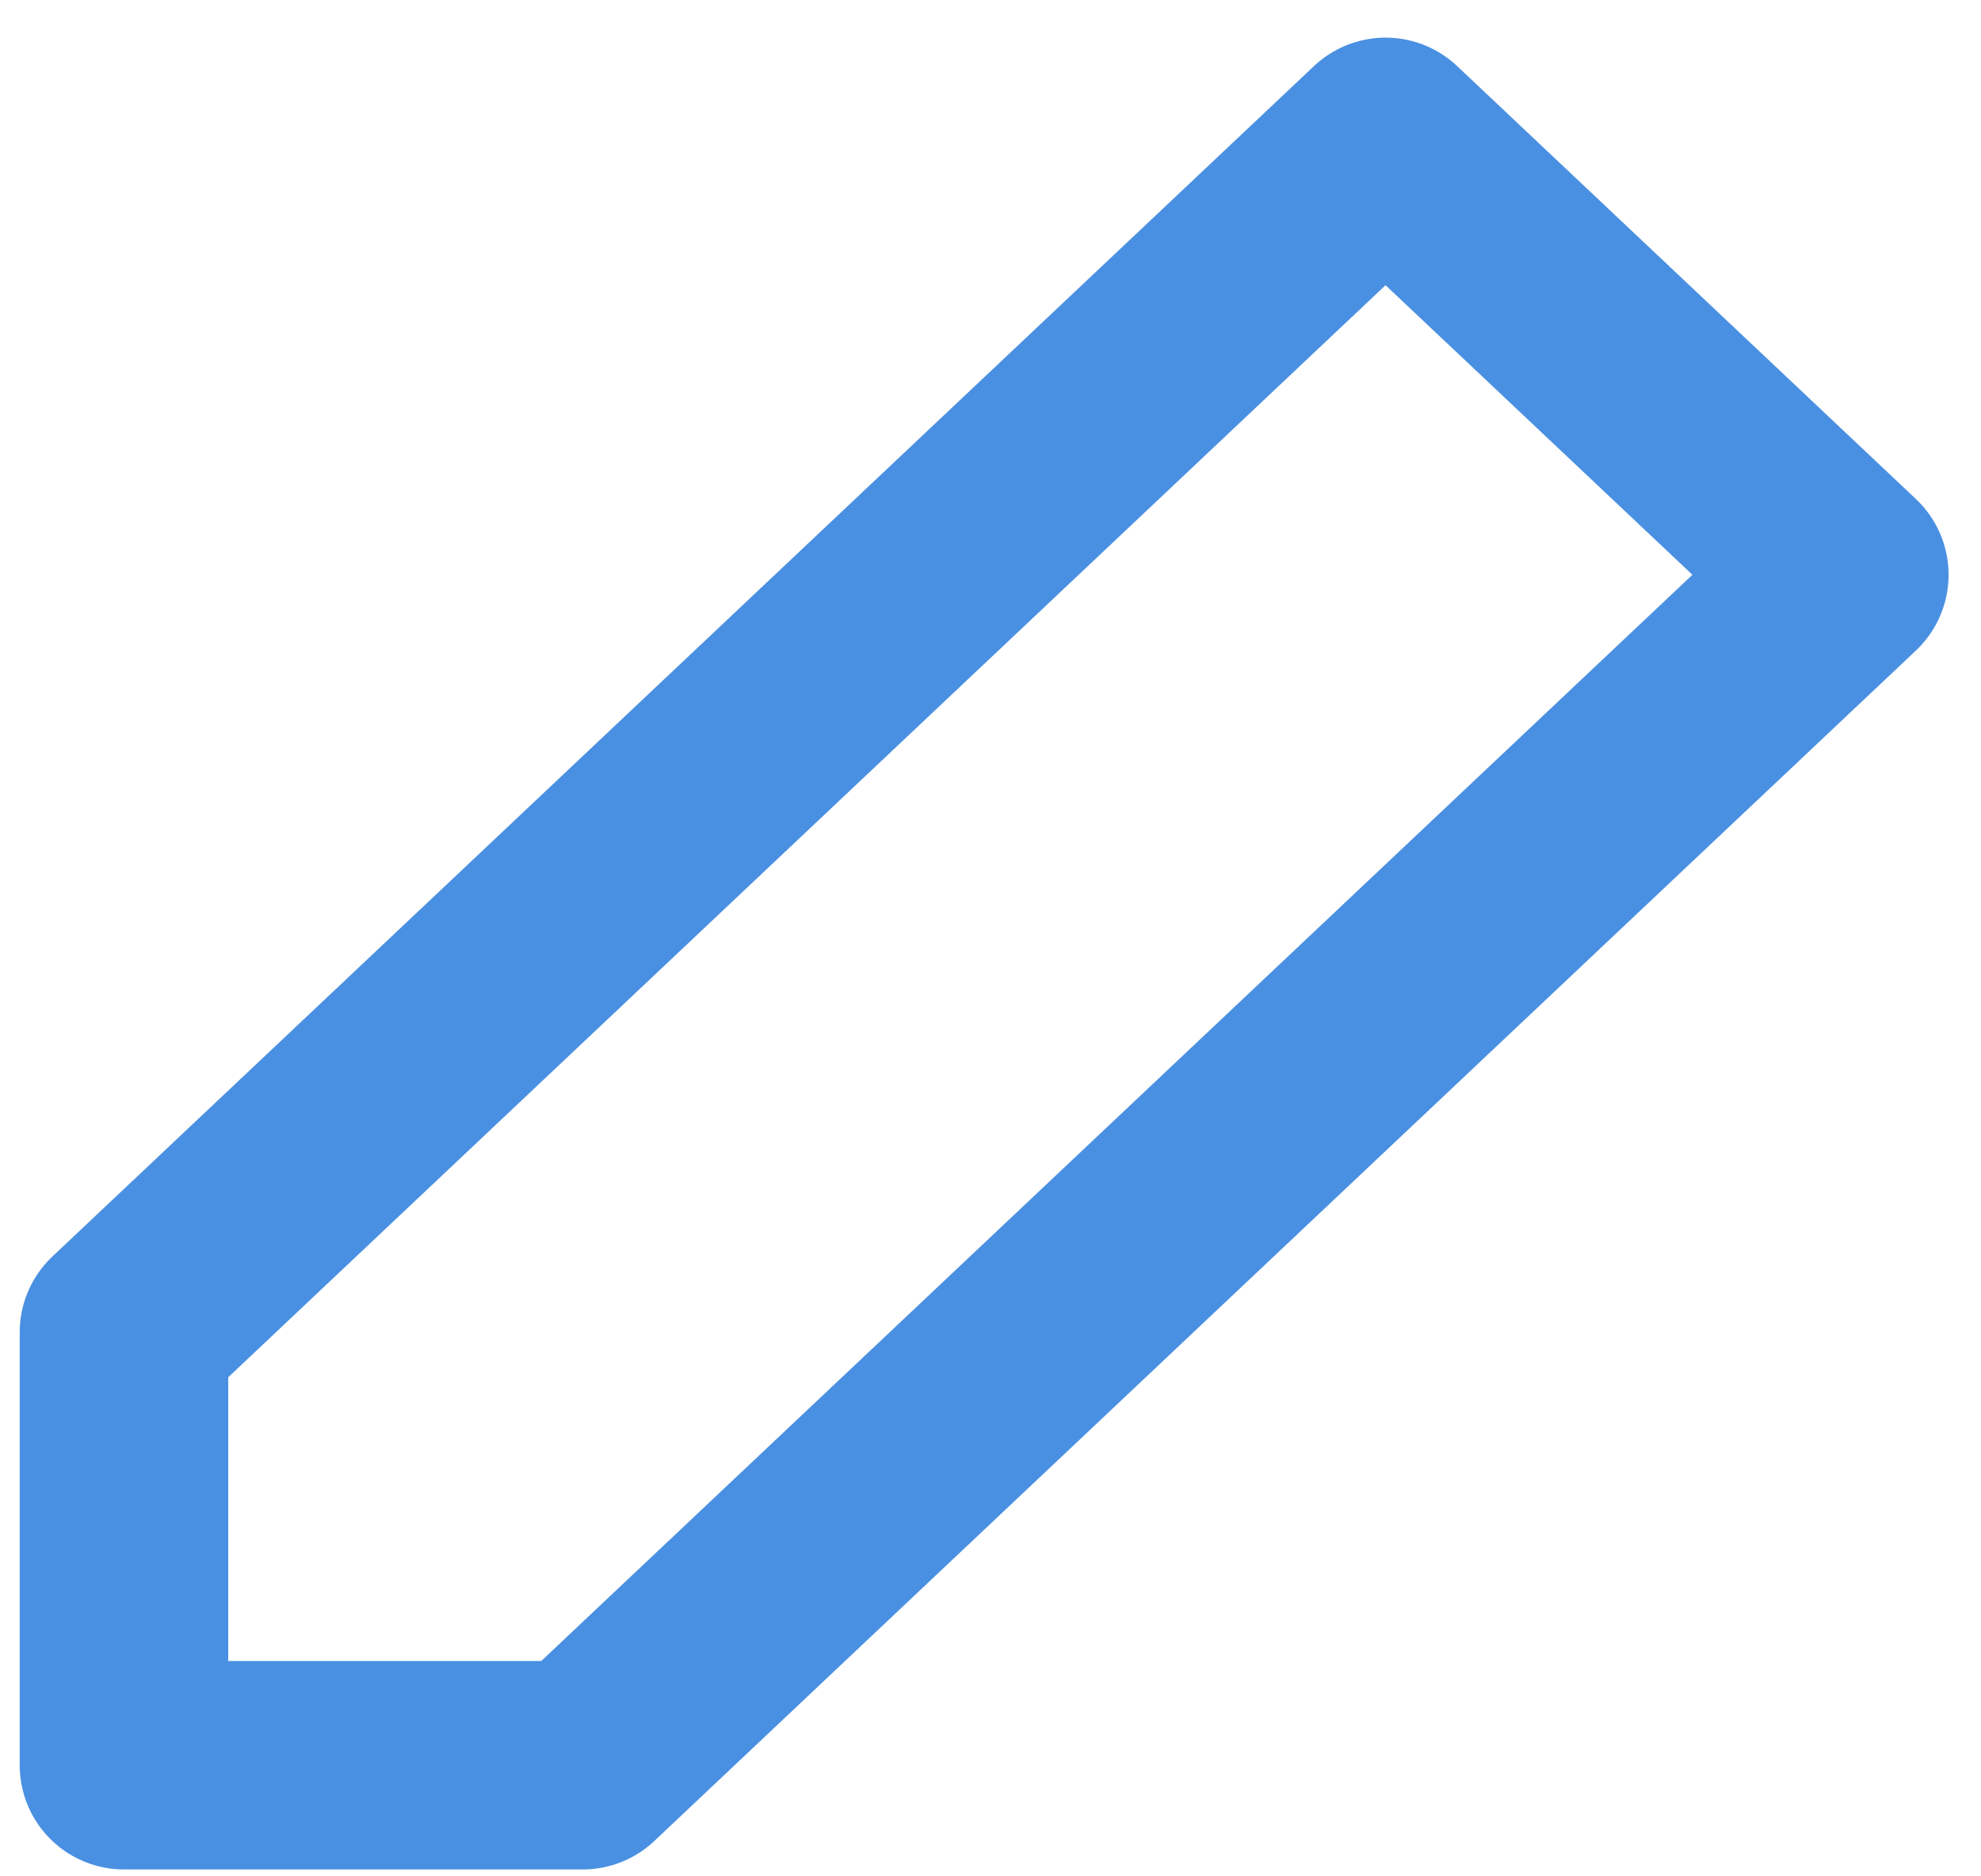 <svg width="19" height="18" viewBox="0 0 19 18" fill="none" xmlns="http://www.w3.org/2000/svg">
    <path d="M13.289 1.361L17.689 5.514L5.589 16.934H1.189V12.781L13.289 1.361Z" stroke="#4A90E2" stroke-width="2" stroke-linecap="round" stroke-linejoin="round"/>
</svg>
